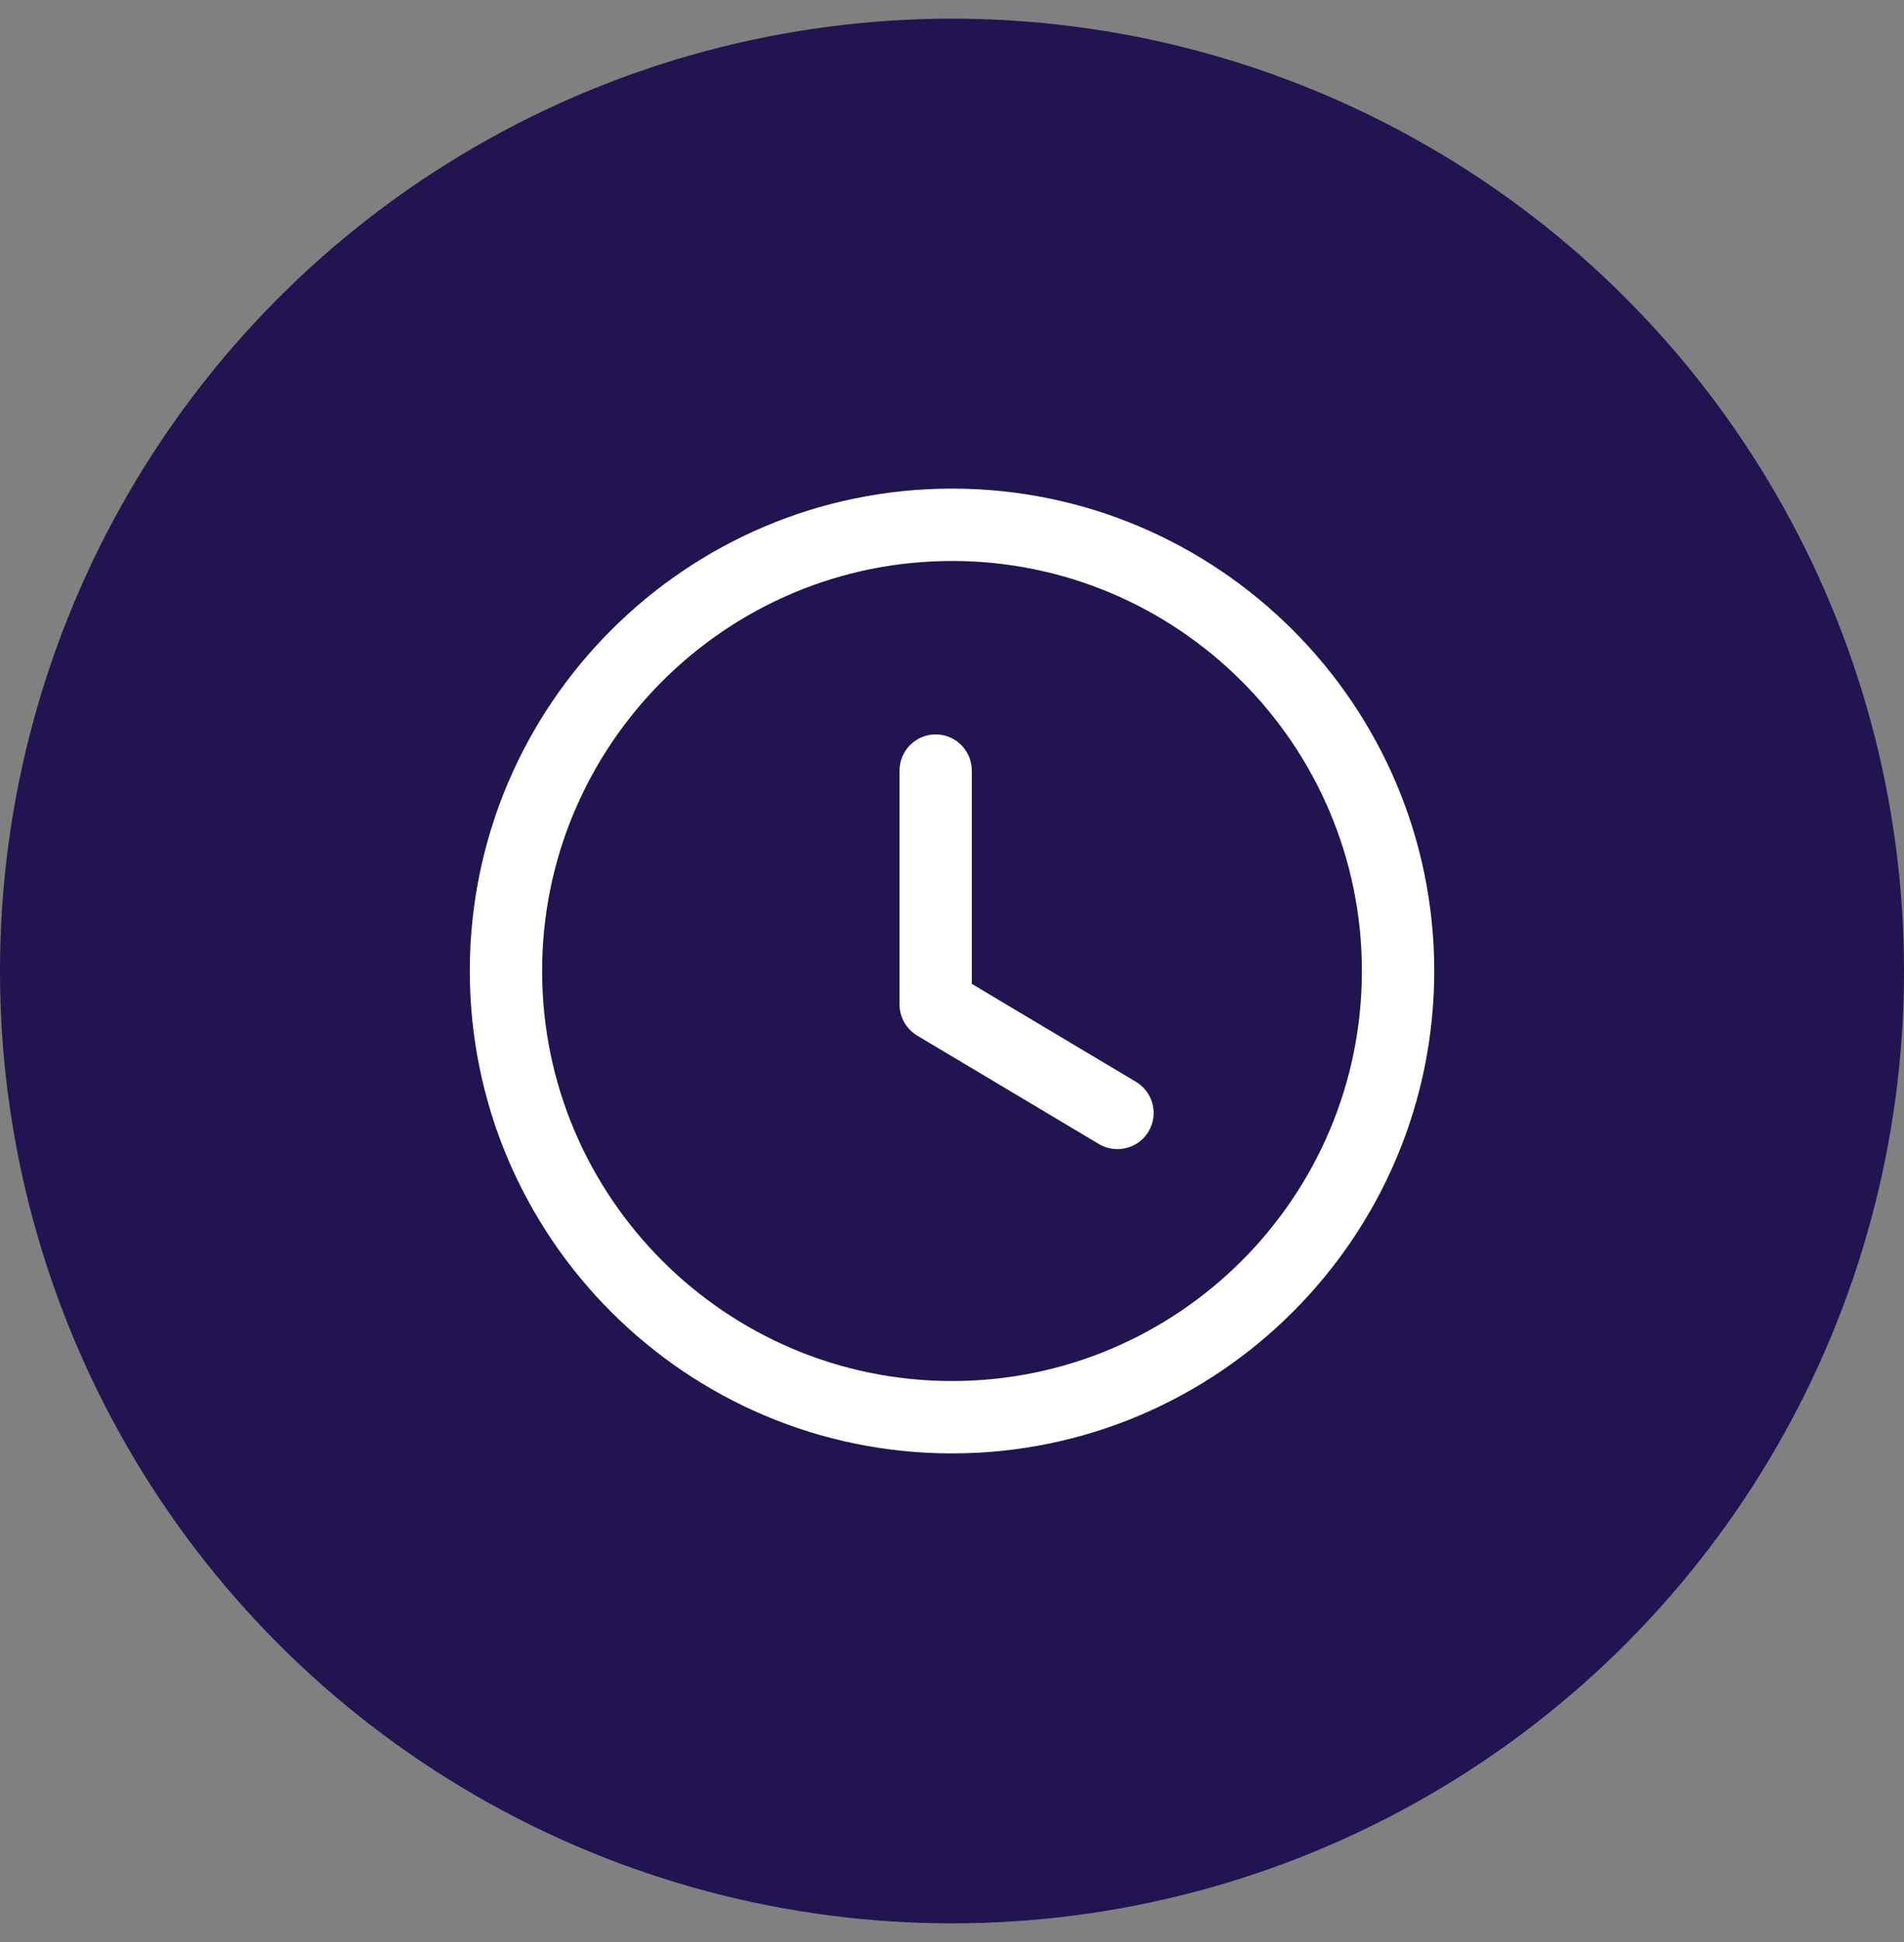 <svg width="51" height="52" viewBox="0 0 51 52" fill="none" xmlns="http://www.w3.org/2000/svg">
<rect x="0" y="0" width="51" height="52" fill="#808080" stroke="none"/>
<circle cx="25.5" cy="26" r="25.5" fill="#211451"/>
<path fill-rule="evenodd" clip-rule="evenodd" d="M25.5 13.083C32.622 13.083 38.417 18.878 38.417 26C38.417 33.122 32.622 38.917 25.5 38.917C18.378 38.917 12.584 33.122 12.584 26C12.584 18.878 18.378 13.083 25.5 13.083ZM25.5 15.021C19.446 15.021 14.521 19.946 14.521 26C14.521 32.054 19.446 36.979 25.5 36.979C31.554 36.979 36.479 32.054 36.479 26C36.479 19.946 31.554 15.021 25.5 15.021ZM25.062 19.665C25.599 19.665 26.031 20.099 26.031 20.634V26.345L30.429 28.968C30.888 29.243 31.039 29.837 30.765 30.297C30.583 30.6 30.262 30.769 29.932 30.769C29.763 30.769 29.592 30.725 29.436 30.634L24.567 27.729C24.275 27.553 24.094 27.237 24.094 26.896V20.634C24.094 20.099 24.528 19.665 25.062 19.665Z" fill="white"/>
</svg>
